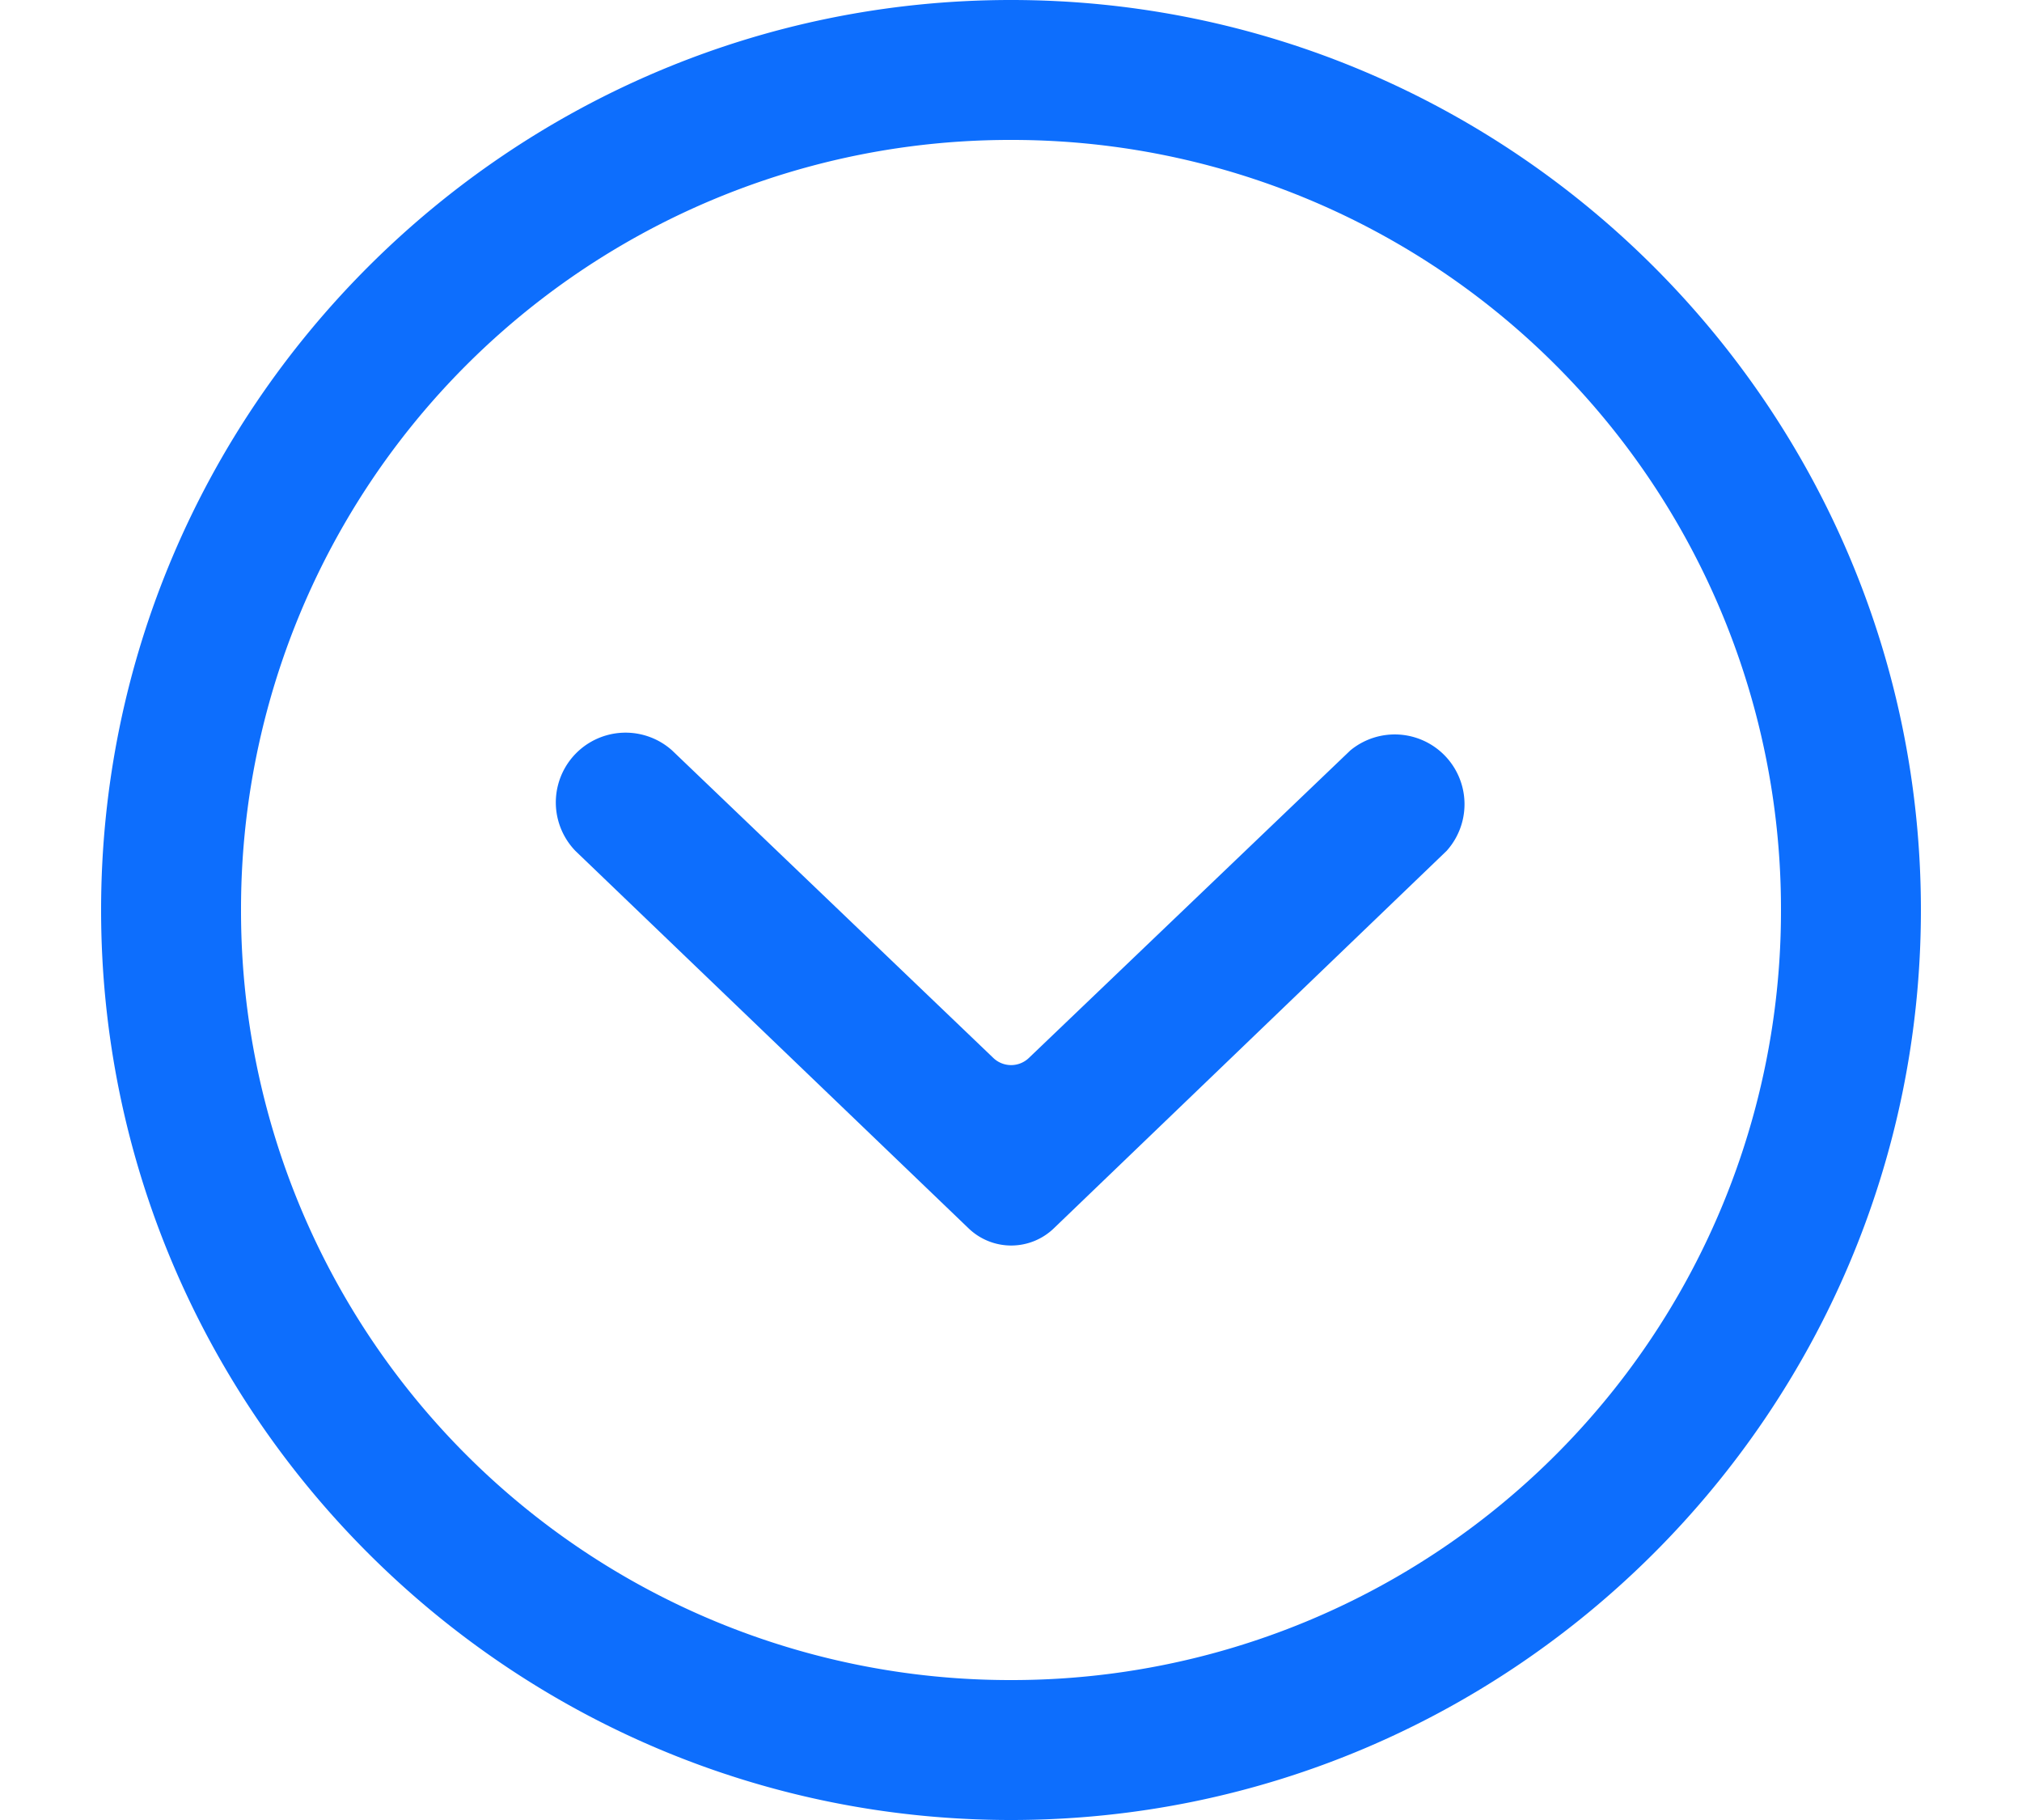 <svg width="10" height="9" fill="none" xmlns="http://www.w3.org/2000/svg"><path fill-rule="evenodd" clip-rule="evenodd" d="M5 0C2.52 0 .5 2.02.5 4.5S2.52 9 5 9s4.5-2.02 4.5-4.5S7.48 0 5 0Zm0 .692A3.803 3.803 0 0 1 8.808 4.5 3.803 3.803 0 0 1 5 8.308 3.803 3.803 0 0 1 1.192 4.5 3.803 3.803 0 0 1 5 .692ZM3.324 3.711a.345.345 0 0 0-.478.497L4.79 6.074a.304.304 0 0 0 .422 0l1.942-1.866a.345.345 0 0 0-.476-.497l-1.59 1.521a.127.127 0 0 1-.175 0L3.324 3.711Z" fill="#0D6EFD"/></svg>